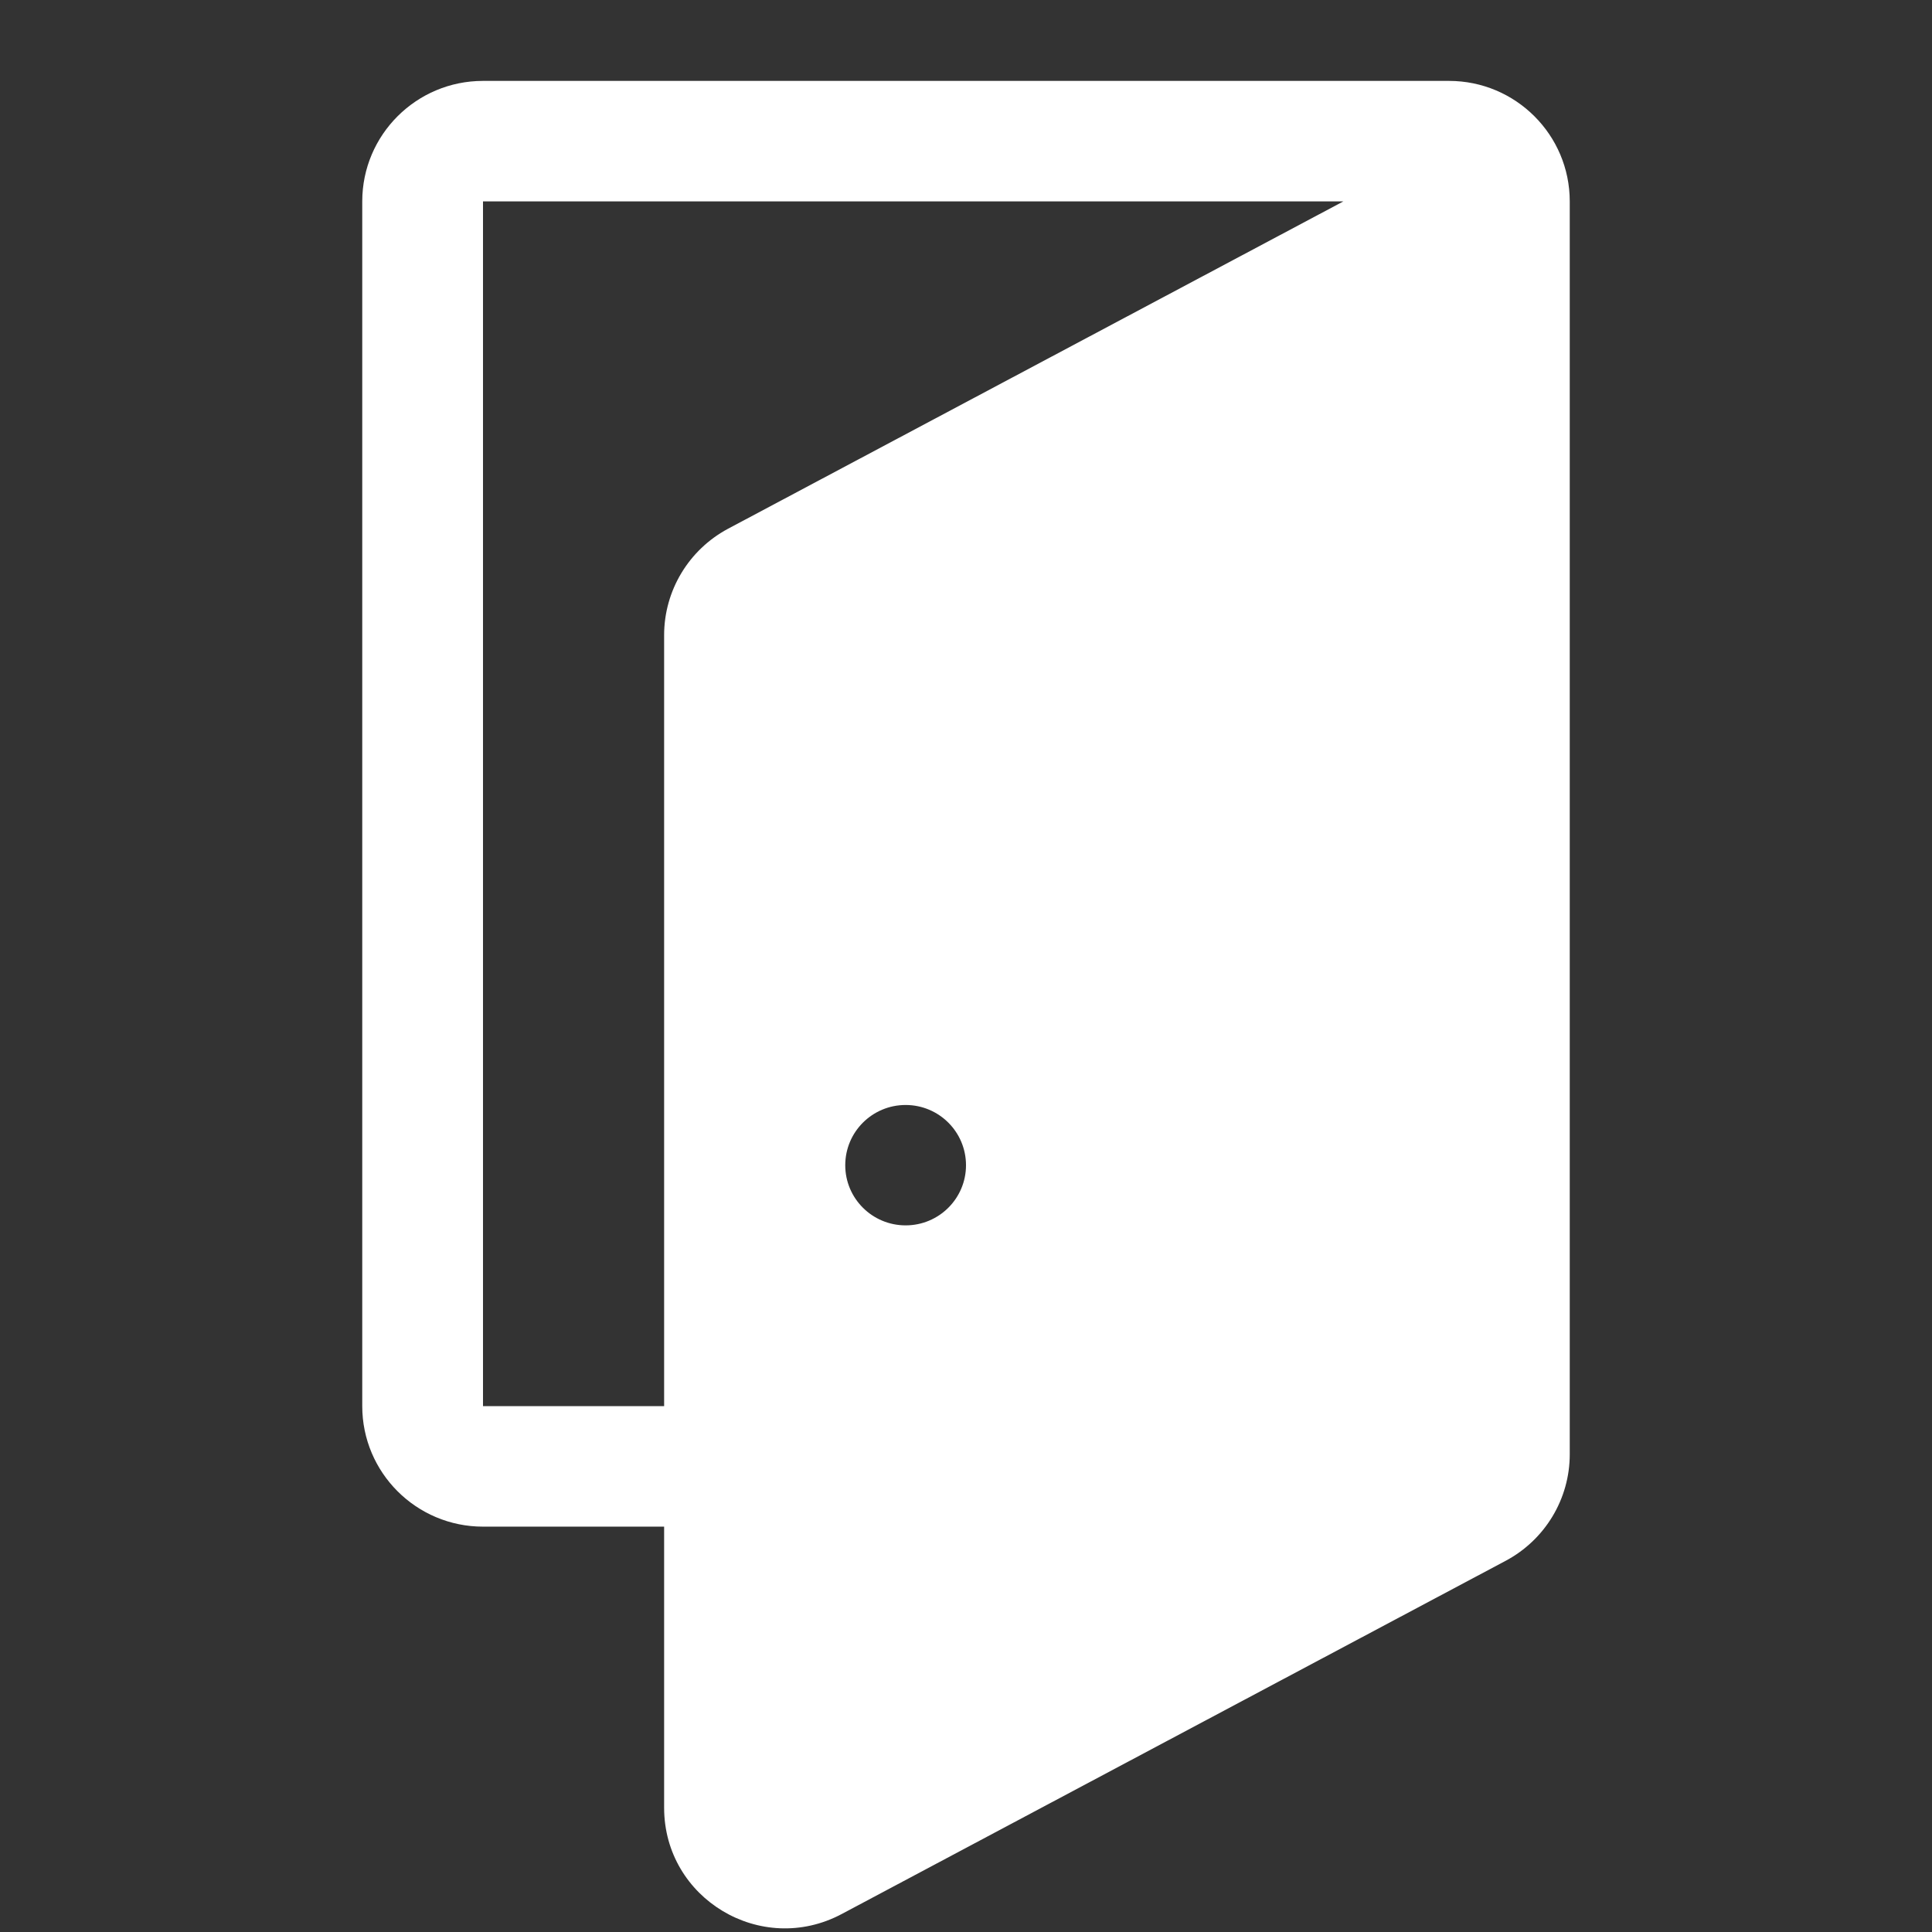 <svg width="16" height="16" viewBox="0 0 16 16" fill="none" xmlns="http://www.w3.org/2000/svg">
<rect x="0" y="0" width="16" height="16" fill="#333333" stroke="none"/>
<path fill-rule="evenodd" clip-rule="evenodd" d="M12 0.67C12.552 0.67 13 1.117 13 1.668V12.044C13 12.413 12.796 12.751 12.471 12.925L6.971 15.851C6.304 16.206 5.5 15.724 5.5 14.971V12.643H4C3.448 12.643 3 12.196 3 11.645V1.668C3 1.117 3.448 0.67 4 0.67H12ZM4 1.668H11.125L6.029 4.379C5.704 4.553 5.5 4.891 5.5 5.26V11.645H4V1.668ZM7.5 10.148C7.224 10.148 7 9.925 7 9.65C7 9.374 7.224 9.151 7.5 9.151C7.776 9.151 8 9.374 8 9.65C8 9.925 7.776 10.148 7.5 10.148Z" fill="white"/>
</svg>
